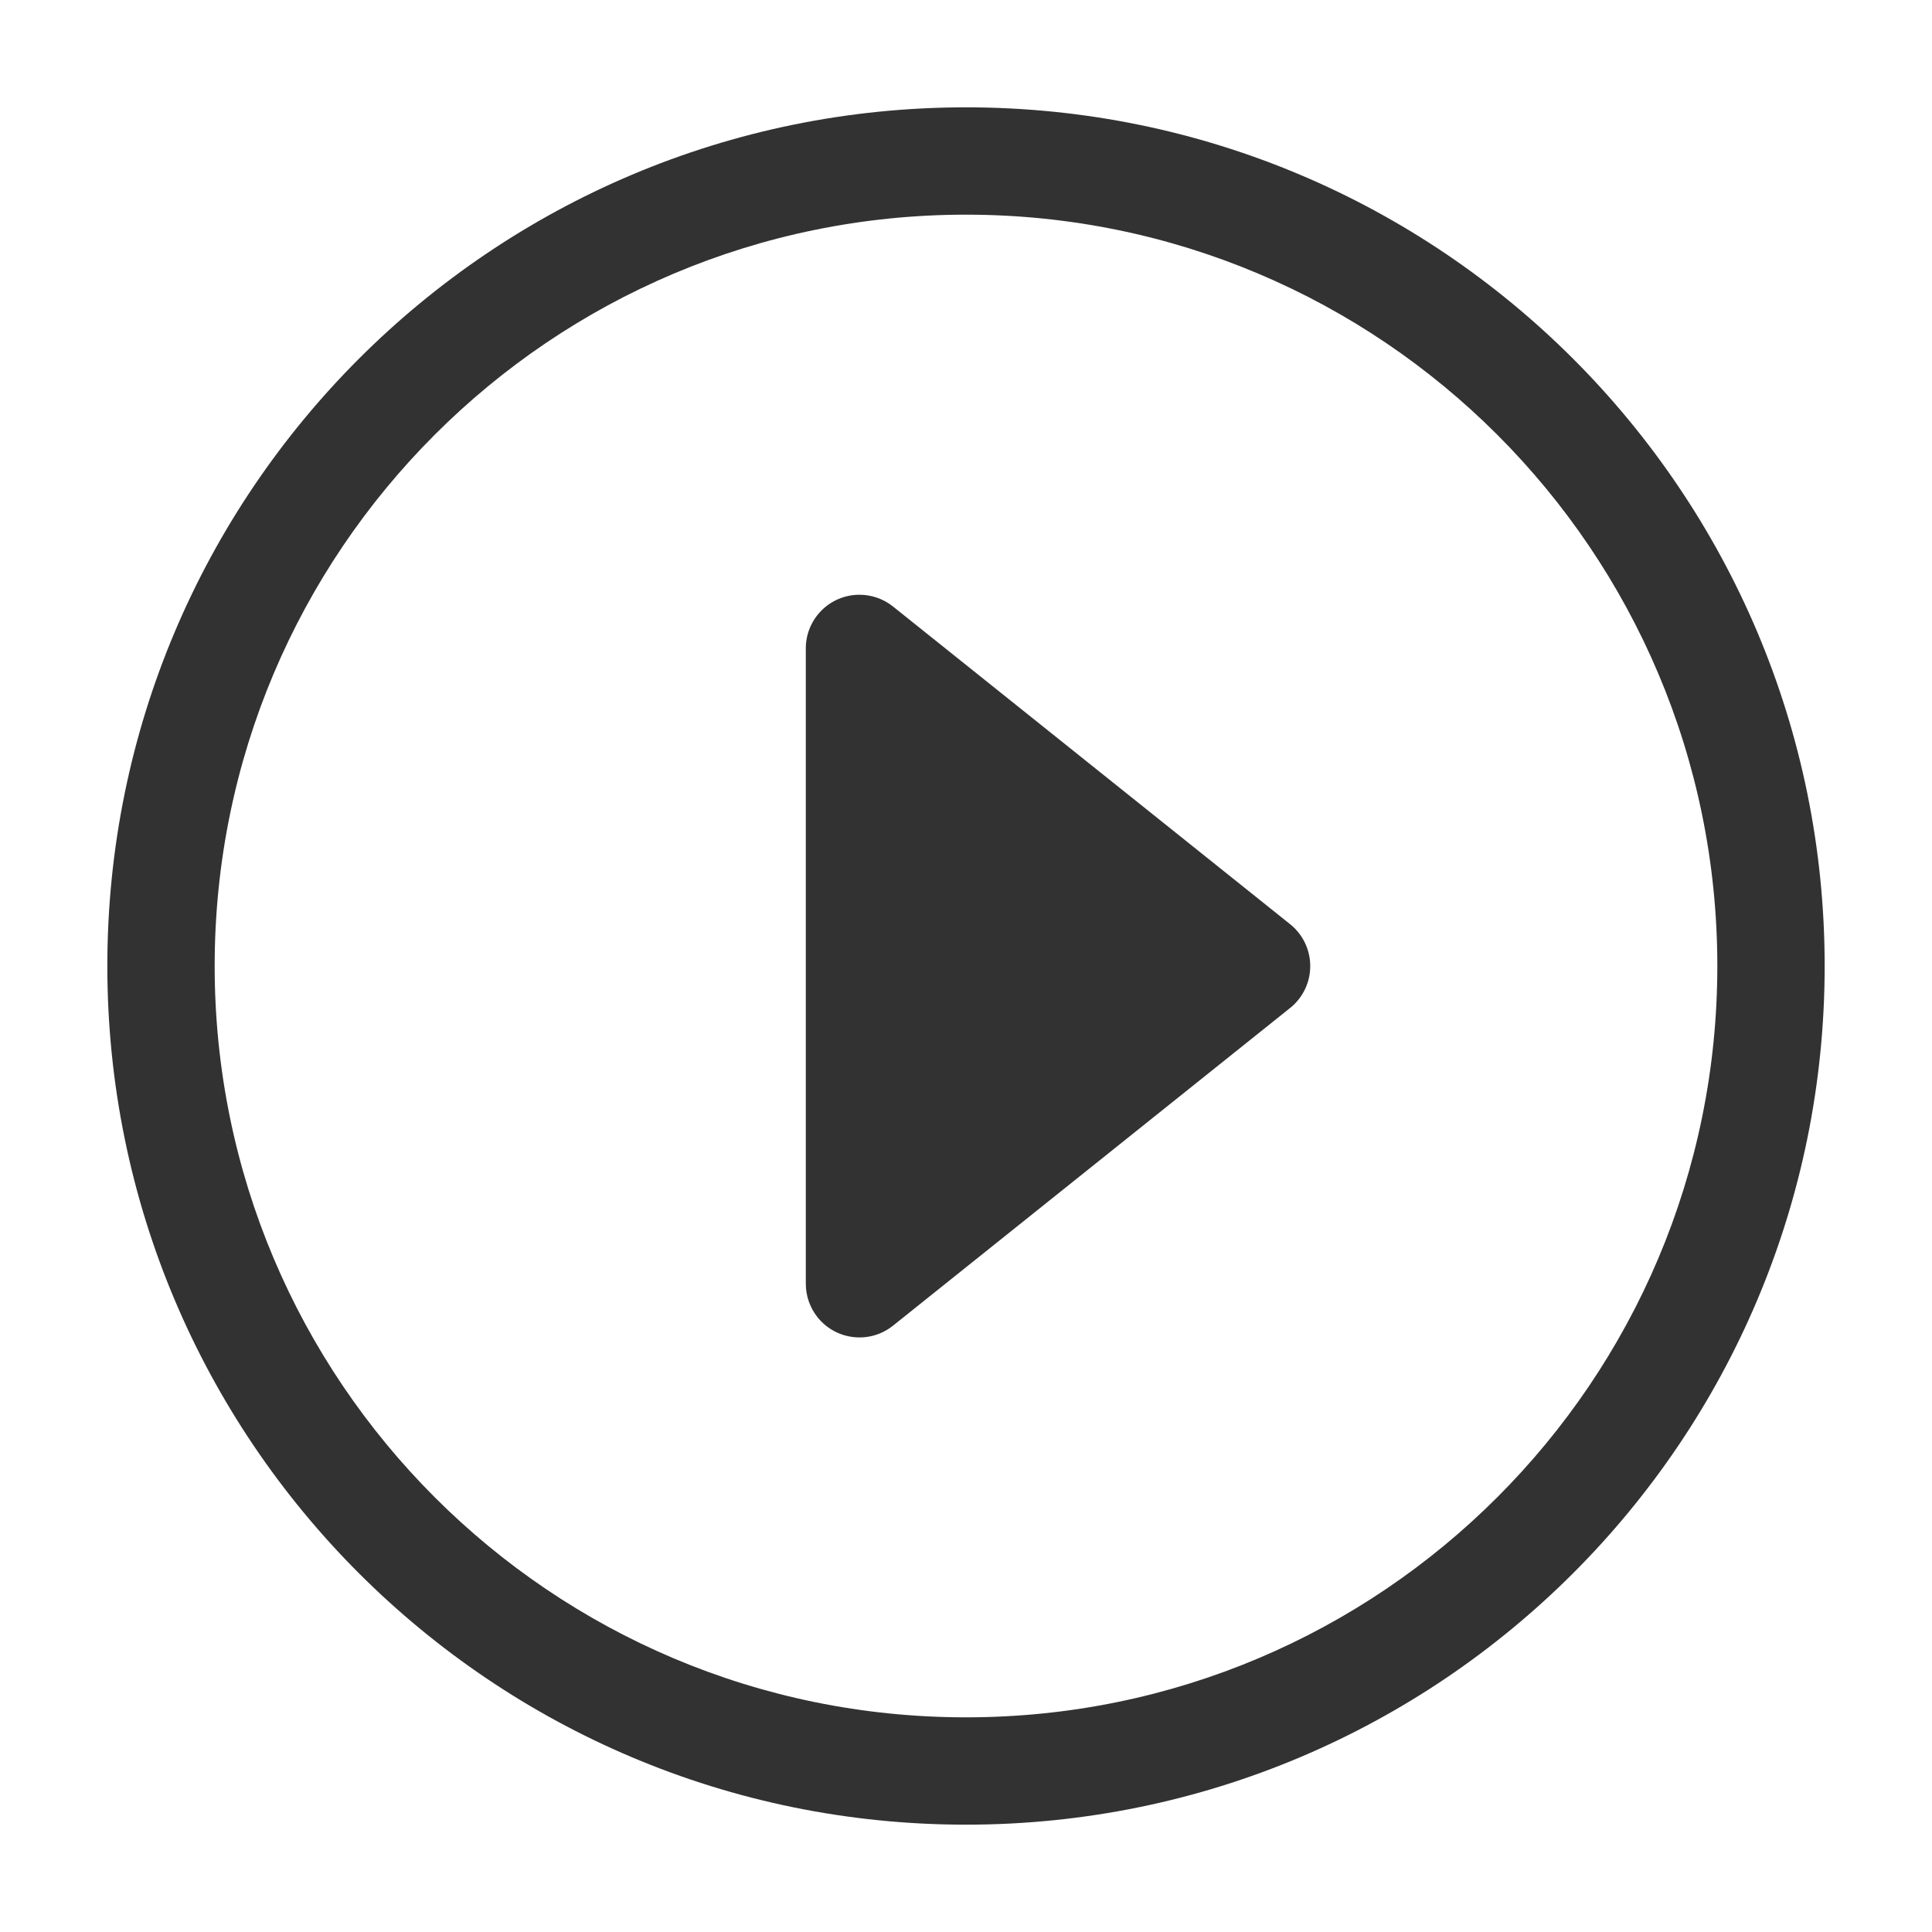 <?xml version="1.0" encoding="UTF-8"?>
<svg width="1000px" height="1000px" viewBox="0 0 1000 1000" version="1.1" xmlns="http://www.w3.org/2000/svg" xmlns:xlink="http://www.w3.org/1999/xlink">
    <!-- Generator: sketchtool 53.2 (72643) - https://sketchapp.com -->
    <title>play-circle-o</title>
    <desc>Created with sketchtool.</desc>
    <g id="icons" stroke="none" stroke-width="1" fill="none" fill-rule="evenodd">
        <g id="play-circle-o" fill="#323233">
            <g id="圆角-播放-线-">
                <path d="M667.749,521.737 L462.215,686.164 C450.236,695.748 432.756,693.806 423.172,681.826 C419.232,676.901 417.085,670.781 417.085,664.473 L417.085,335.619 C417.085,320.278 429.521,307.842 444.863,307.842 C451.17,307.842 457.29,309.988 462.215,313.928 L667.749,478.356 C679.729,487.939 681.671,505.42 672.087,517.399 C670.806,519.001 669.351,520.456 667.749,521.737 Z M500,888.889 C714.777,888.889 888.889,714.777 888.889,500 C888.889,285.223 714.777,111.111 500,111.111 C285.223,111.111 111.111,285.223 111.111,500 C111.111,714.777 285.223,888.889 500,888.889 Z M500,944.444 C254.54,944.444 55.556,745.46 55.556,500 C55.556,254.54 254.54,55.556 500,55.556 C745.46,55.556 944.444,254.54 944.444,500 C944.444,745.46 745.46,944.444 500,944.444 Z" id="Triangle"></path>
            </g>
        </g>
    </g>
</svg>